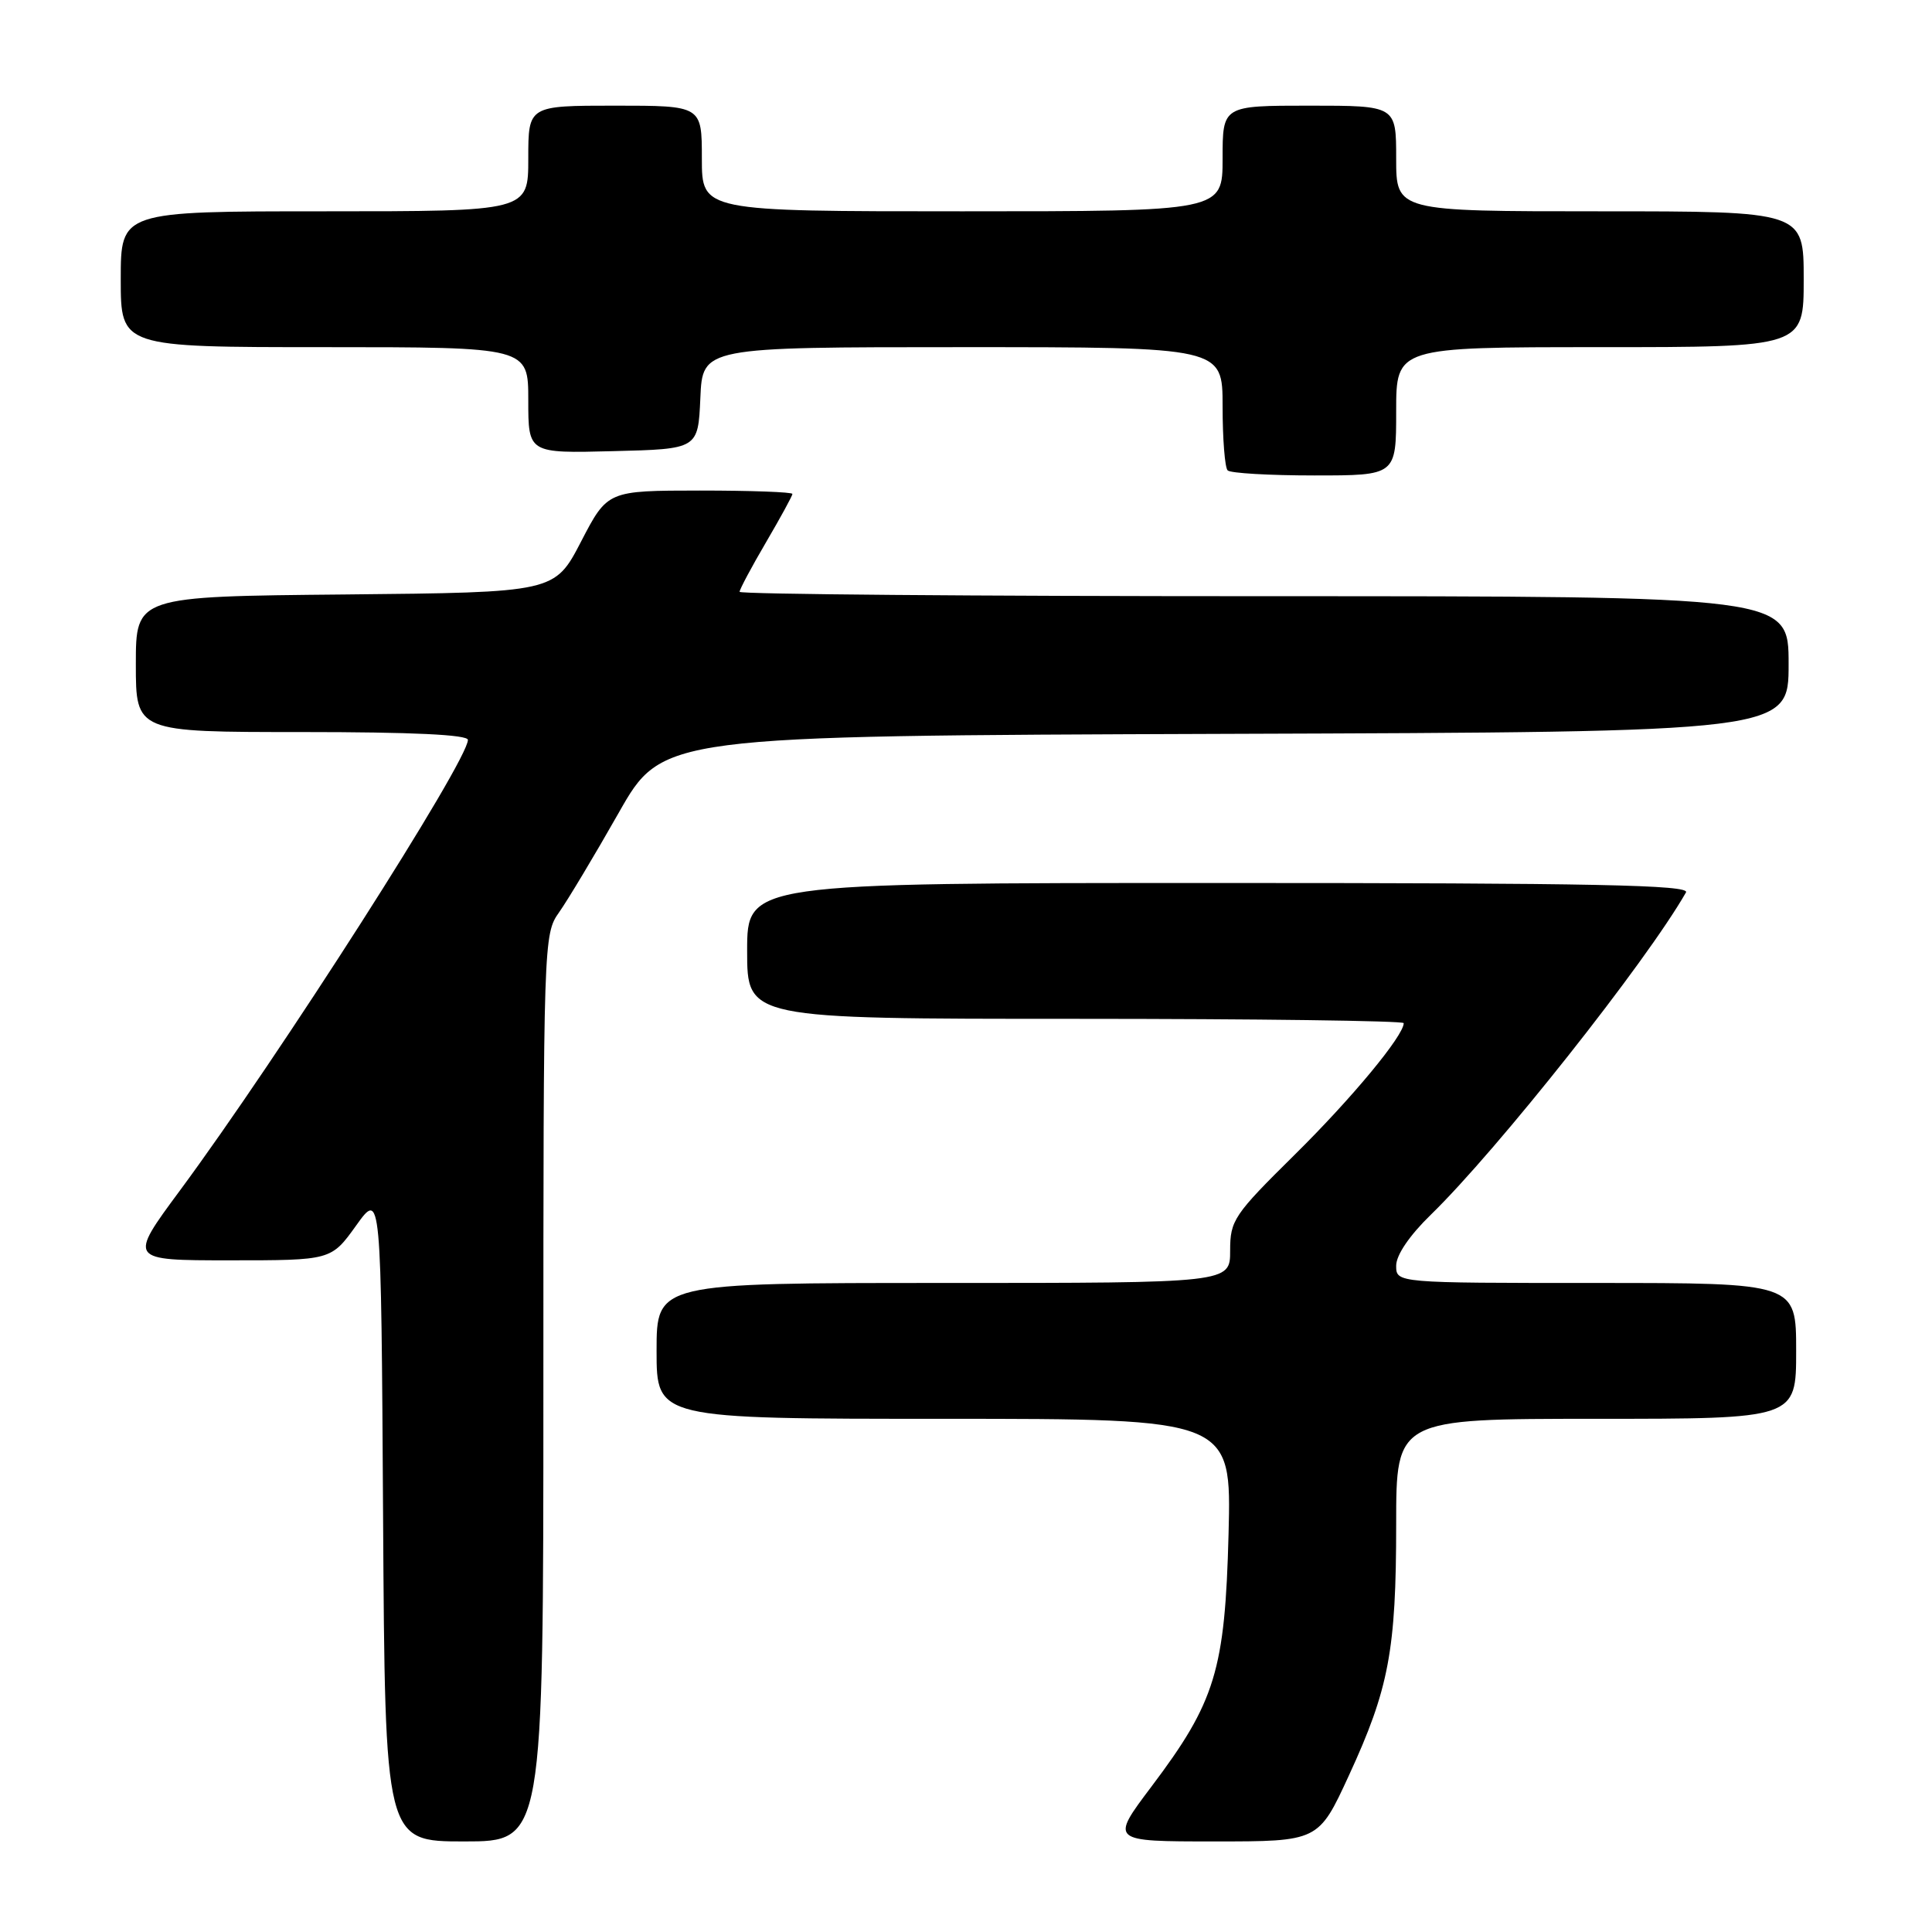 <?xml version="1.0" encoding="UTF-8" standalone="no"?>
<!DOCTYPE svg PUBLIC "-//W3C//DTD SVG 1.1//EN" "http://www.w3.org/Graphics/SVG/1.1/DTD/svg11.dtd" >
<svg xmlns="http://www.w3.org/2000/svg" xmlns:xlink="http://www.w3.org/1999/xlink" version="1.1" viewBox="0 0 256 256">
 <g >
 <path fill="currentColor"
d=" M 72.00 183.90 C 72.00 124.65 72.03 123.77 74.08 120.89 C 75.22 119.28 78.77 113.36 81.96 107.74 C 87.76 97.50 87.76 97.50 162.38 97.24 C 237.00 96.99 237.00 96.99 237.00 87.99 C 237.00 79.00 237.00 79.00 167.50 79.00 C 129.27 79.00 98.00 78.74 98.00 78.42 C 98.00 78.10 99.57 75.15 101.50 71.86 C 103.42 68.58 105.00 65.69 105.00 65.45 C 105.00 65.20 99.49 65.00 92.75 65.00 C 80.50 65.01 80.50 65.01 77.00 71.75 C 73.50 78.50 73.50 78.50 45.75 78.77 C 18.00 79.03 18.00 79.03 18.00 88.02 C 18.00 97.00 18.00 97.00 40.00 97.00 C 54.61 97.00 62.00 97.35 62.00 98.04 C 62.00 100.83 37.01 139.93 23.84 157.75 C 17.00 167.00 17.00 167.00 30.44 167.00 C 43.88 167.00 43.88 167.00 47.19 162.39 C 50.50 157.77 50.50 157.77 50.76 200.89 C 51.02 244.00 51.02 244.00 61.51 244.00 C 72.00 244.00 72.00 244.00 72.00 183.90 Z  M 178.74 235.25 C 184.04 223.76 185.00 218.67 185.00 201.95 C 185.00 188.00 185.00 188.00 211.50 188.00 C 238.00 188.00 238.00 188.00 238.00 179.00 C 238.00 170.00 238.00 170.00 211.50 170.00 C 185.00 170.00 185.00 170.00 185.00 167.71 C 185.00 166.30 186.77 163.70 189.59 160.96 C 198.41 152.38 218.14 127.47 223.40 118.25 C 223.97 117.26 211.32 117.00 161.56 117.00 C 99.00 117.00 99.00 117.00 99.00 126.00 C 99.00 135.00 99.00 135.00 142.50 135.00 C 166.43 135.00 186.00 135.26 186.00 135.57 C 186.00 137.23 179.15 145.50 171.58 152.98 C 163.47 160.99 163.00 161.69 163.00 165.73 C 163.00 170.00 163.00 170.00 125.00 170.00 C 87.00 170.00 87.00 170.00 87.00 179.00 C 87.00 188.00 87.00 188.00 125.09 188.00 C 163.18 188.00 163.18 188.00 162.79 203.25 C 162.32 221.33 161.05 225.49 152.56 236.75 C 147.10 244.00 147.10 244.00 160.90 244.00 C 174.71 244.00 174.71 244.00 178.74 235.25 Z  M 185.00 54.50 C 185.00 46.00 185.00 46.00 212.00 46.00 C 239.00 46.00 239.00 46.00 239.00 37.00 C 239.00 28.00 239.00 28.00 212.00 28.00 C 185.00 28.00 185.00 28.00 185.00 21.00 C 185.00 14.00 185.00 14.00 173.50 14.00 C 162.00 14.00 162.00 14.00 162.00 21.00 C 162.00 28.00 162.00 28.00 127.50 28.00 C 93.00 28.00 93.00 28.00 93.00 21.00 C 93.00 14.00 93.00 14.00 81.50 14.00 C 70.00 14.00 70.00 14.00 70.00 21.00 C 70.00 28.00 70.00 28.00 43.00 28.00 C 16.00 28.00 16.00 28.00 16.00 37.00 C 16.00 46.00 16.00 46.00 43.00 46.00 C 70.00 46.00 70.00 46.00 70.00 53.03 C 70.00 60.07 70.00 60.07 81.25 59.78 C 92.50 59.50 92.50 59.50 92.80 52.75 C 93.09 46.00 93.09 46.00 127.55 46.00 C 162.00 46.00 162.00 46.00 162.00 53.83 C 162.00 58.14 162.30 61.97 162.67 62.33 C 163.03 62.70 168.21 63.00 174.17 63.00 C 185.00 63.00 185.00 63.00 185.00 54.50 Z "/>
</g>
</svg>